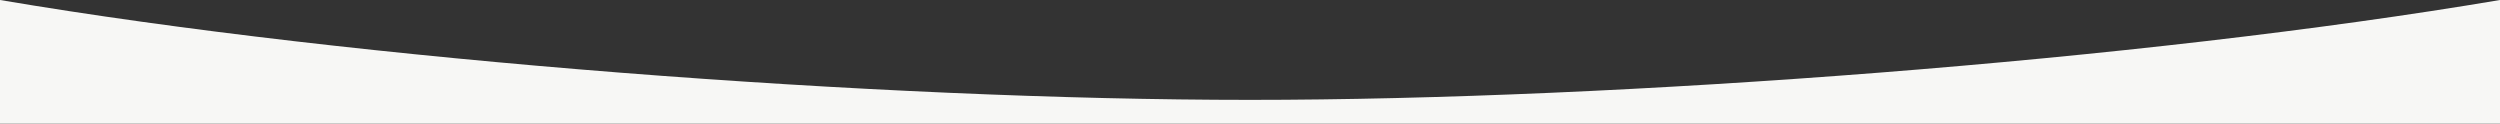 <?xml version="1.0" encoding="utf-8"?>
<!-- Generator: Adobe Illustrator 24.0.1, SVG Export Plug-In . SVG Version: 6.00 Build 0)  -->
<svg version="1.1" id="Layer_1" xmlns="http://www.w3.org/2000/svg" xmlns:xlink="http://www.w3.org/1999/xlink" x="0px" y="0px"
	 viewBox="0 0 1920 95" style="enable-background:new 0 0 1920 95;" xml:space="preserve">
<rect x="0" y="0" width="1920" height="95" fill="#333333" stroke="none"/>
<style type="text/css">
	.st0{fill:#F7F7F5;}
</style>
<path class="st0" d="M960,76.7c284.3,0,684.7-30.2,960-76.7v95H0V0C275.3,46.6,675.7,76.7,960,76.7z"/>
</svg>
